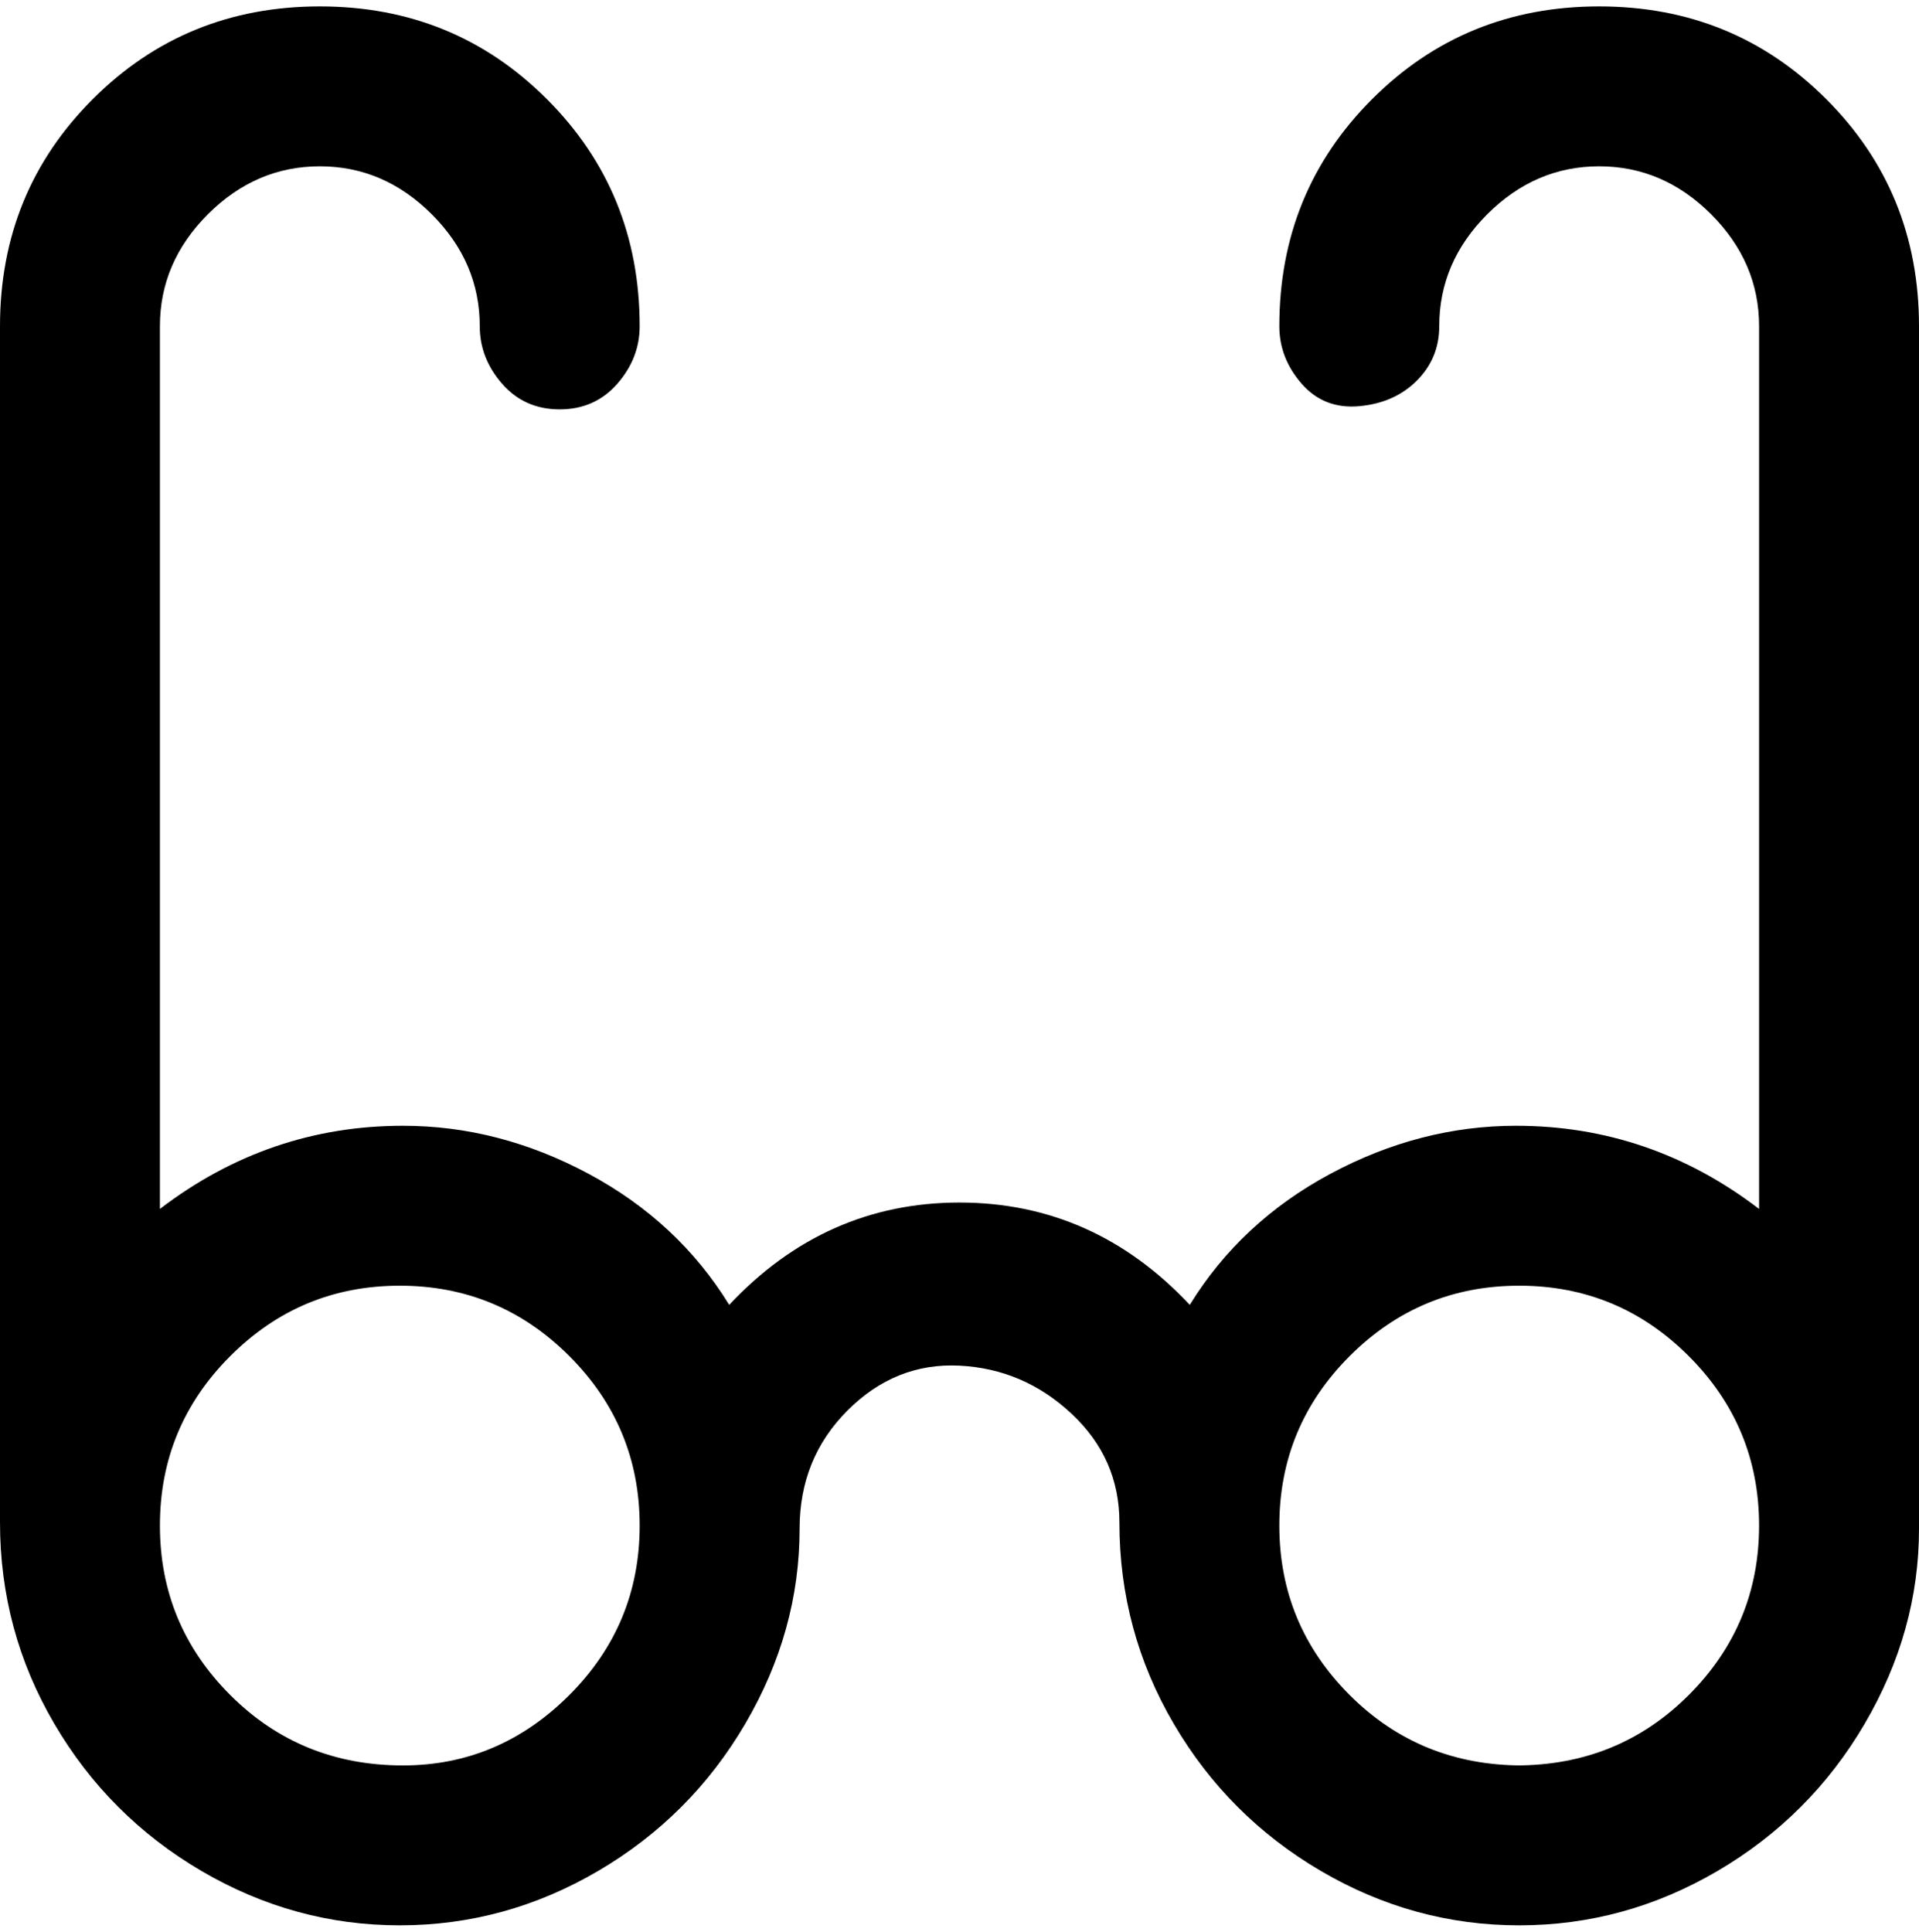 <svg viewBox="0 0 300 302.001" xmlns="http://www.w3.org/2000/svg"><path d="M250 1q-21 0-35.5 14.5T200 51q0 5 3.5 9t9 3.5q5.5-.5 9-4T225 51q0-10 7.5-17.5T250 26q10 0 17.5 7.5T275 51v138q-17-13-38-13-15 0-29 7.5T186 204q-15-16-36-16t-36 16q-8-13-22-20.5T63 176q-21 0-38 13V51q0-10 7.5-17.5T50 26q10 0 17.5 7.5T75 51q0 5 3.5 9t9 4q5.5 0 9-4t3.5-9q0-21-14.5-35.5T50 1Q29 1 14.5 15.5T0 51v187q0 17 8.5 31.5t23 23q14.5 8.5 31 8.5t31-8.5q14.5-8.5 23-23T125 239q0-11 7.5-18.5t17.5-7q10 .5 17.5 7.5t7.5 17q0 17 8.5 31.5t23 23q14.5 8.5 31 8.5t31-8.5q14.5-8.5 23-23T300 239V51q0-21-14.5-35.5T250 1zM63 276q-16 0-27-11t-11-26.5Q25 223 36 212t26.5-11Q78 201 89 212t11 26.5q0 15.5-11 26.5t-26 11zm175 0q-16 0-27-11t-11-26.5q0-15.5 11-26.5t26.5-11q15.5 0 26.5 11t11 26.5q0 15.5-11 26.5t-27 11h1z"/></svg>